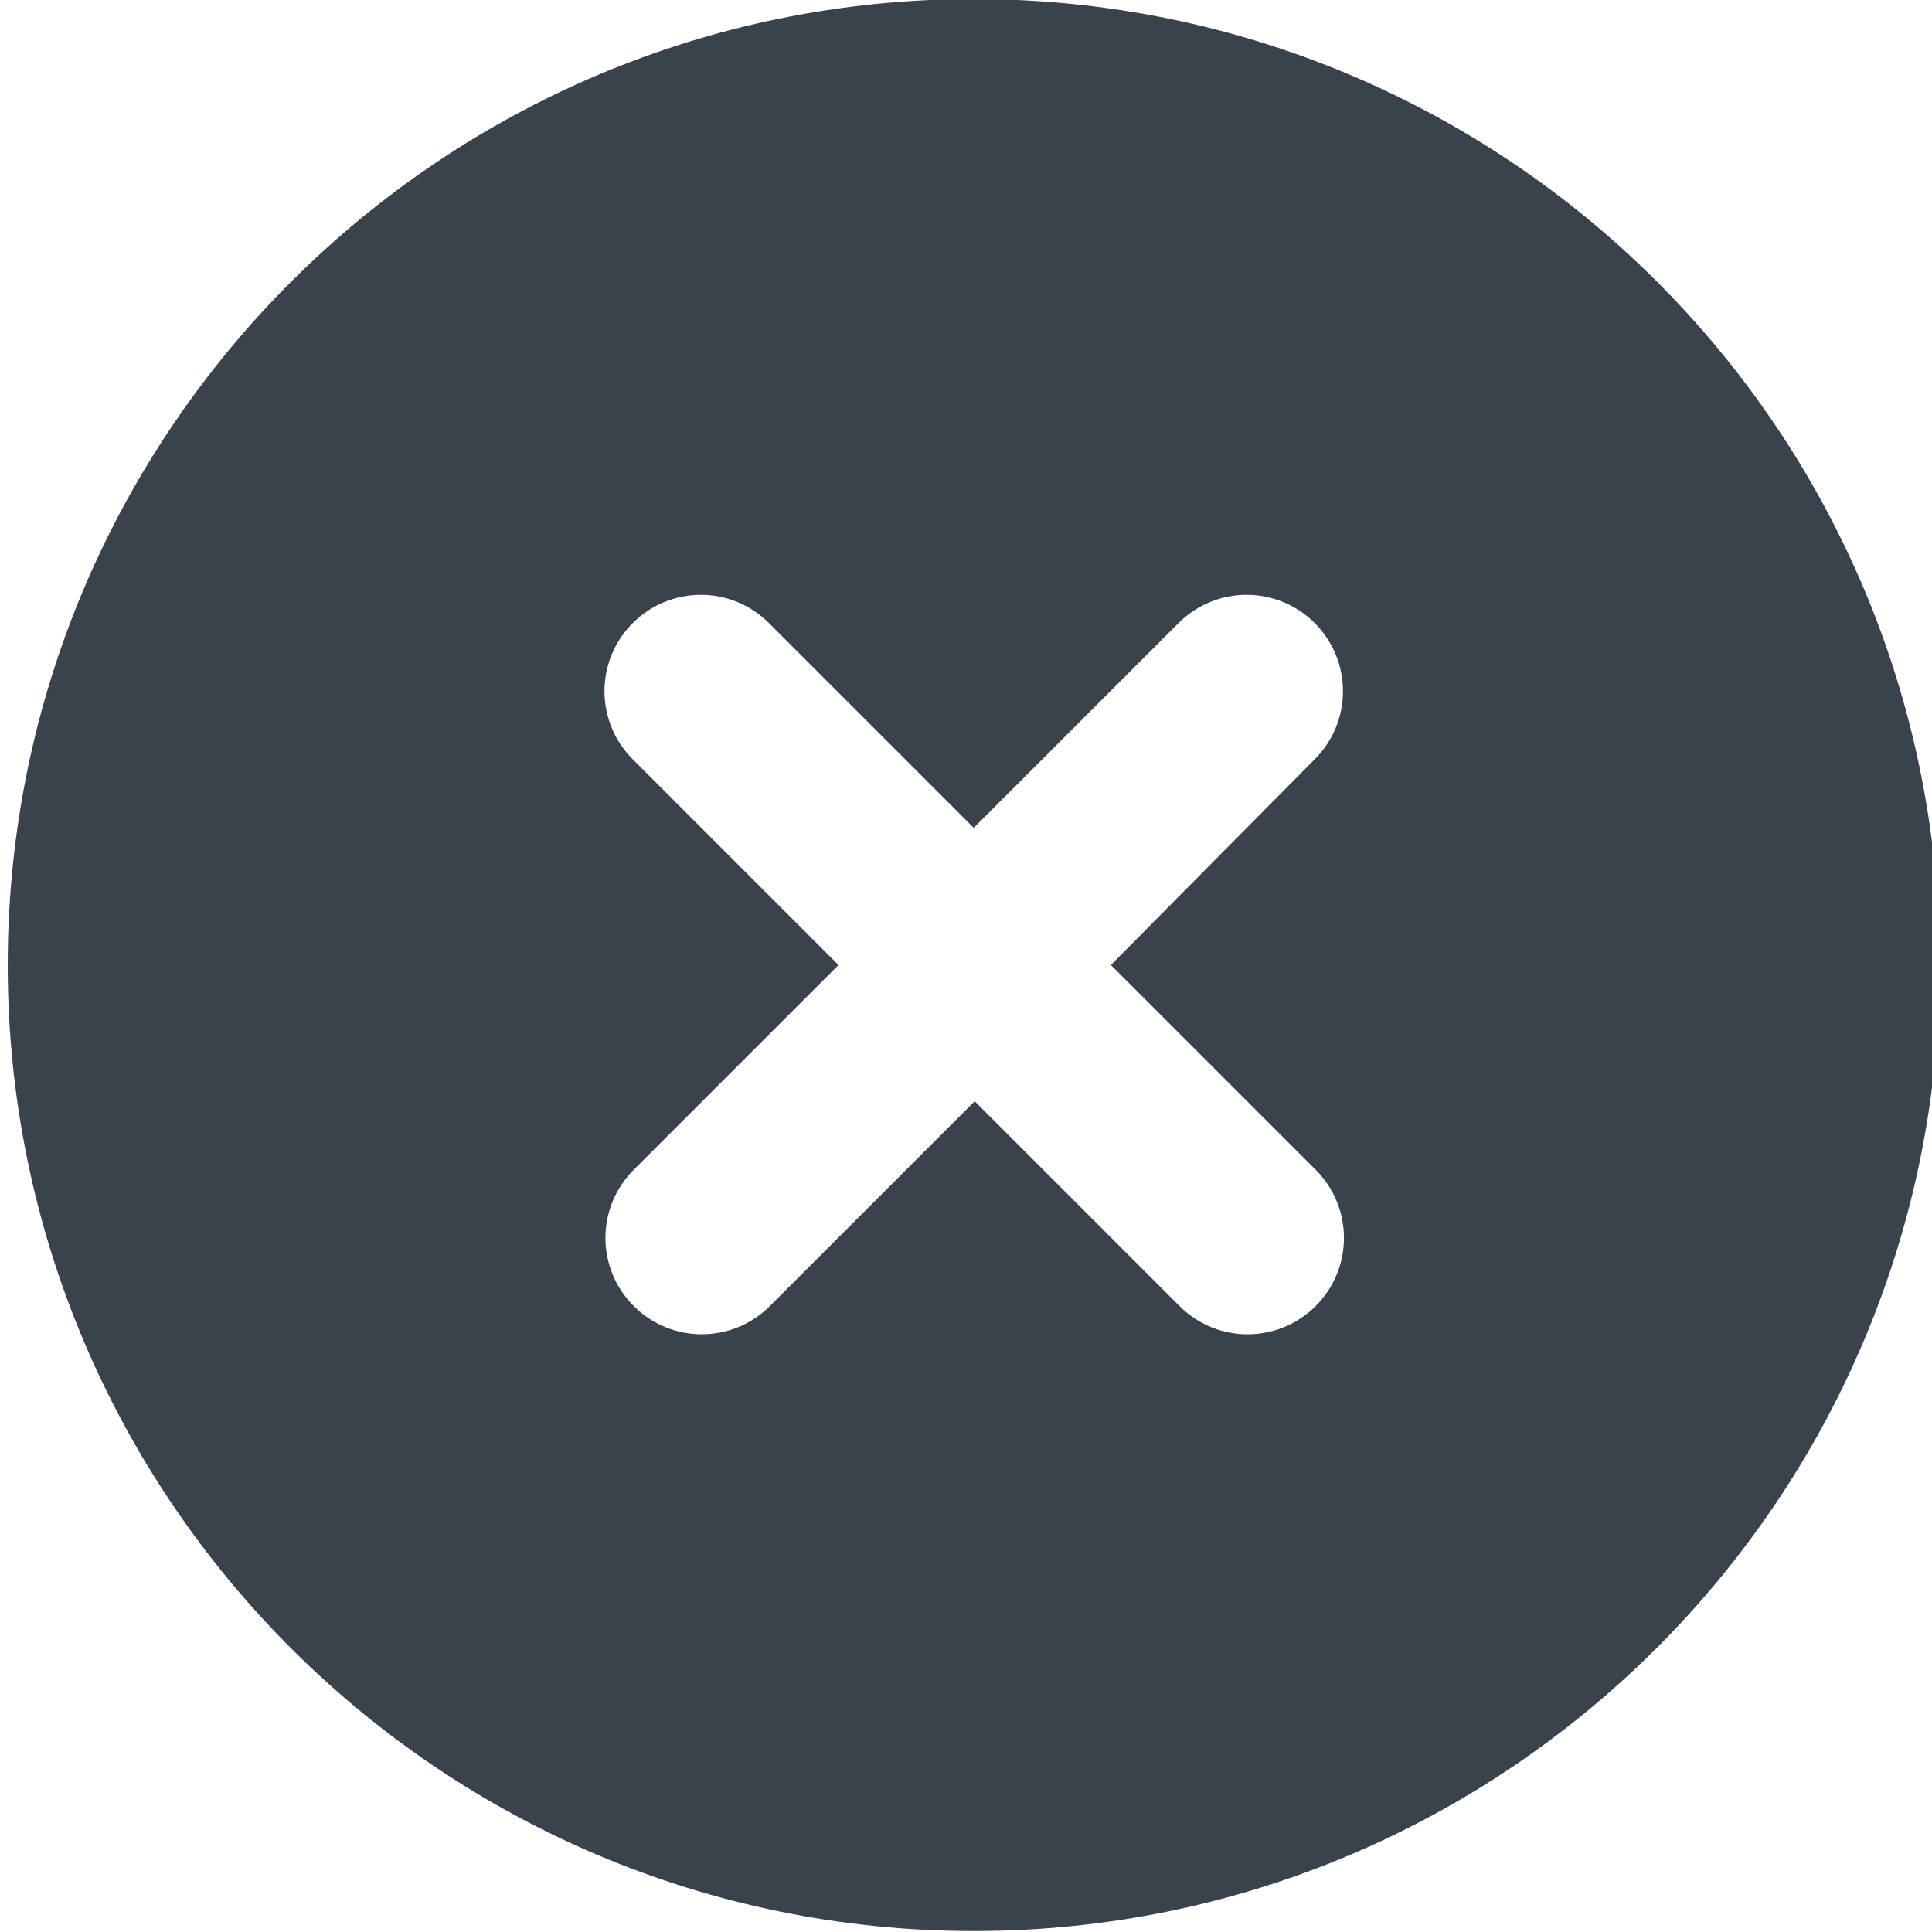 <?xml version="1.0" encoding="utf-8"?>
<!-- Generator: Adobe Illustrator 19.2.1, SVG Export Plug-In . SVG Version: 6.00 Build 0)  -->
<svg version="1.1" id="Calque_1" xmlns="http://www.w3.org/2000/svg" xmlns:xlink="http://www.w3.org/1999/xlink" x="0px" y="0px"
	 viewBox="0 0 20 20" enable-background="new 0 0 20 20" xml:space="preserve">
<path fill="#3A434C" d="M10.08-0.01c-5.52,0-10,4.48-10,10s4.48,10,10,10s10-4.48,10-10C20.08,4.46,15.61-0.01,10.08-0.01z
	 M13.62,12.11c0.39,0.39,0.39,1.02,0,1.41s-1.02,0.39-1.41,0l-2.12-2.12l-2.12,2.12c-0.39,0.39-1.02,0.39-1.41,0s-0.39-1.02,0-1.41
	l2.12-2.12L6.55,7.86c-0.39-0.39-0.39-1.02,0-1.41s1.02-0.39,1.41,0l2.12,2.12l2.12-2.12c0.39-0.39,1.02-0.39,1.41,0
	s0.39,1.02,0,1.41L11.5,9.99L13.62,12.11z"/>
</svg>
